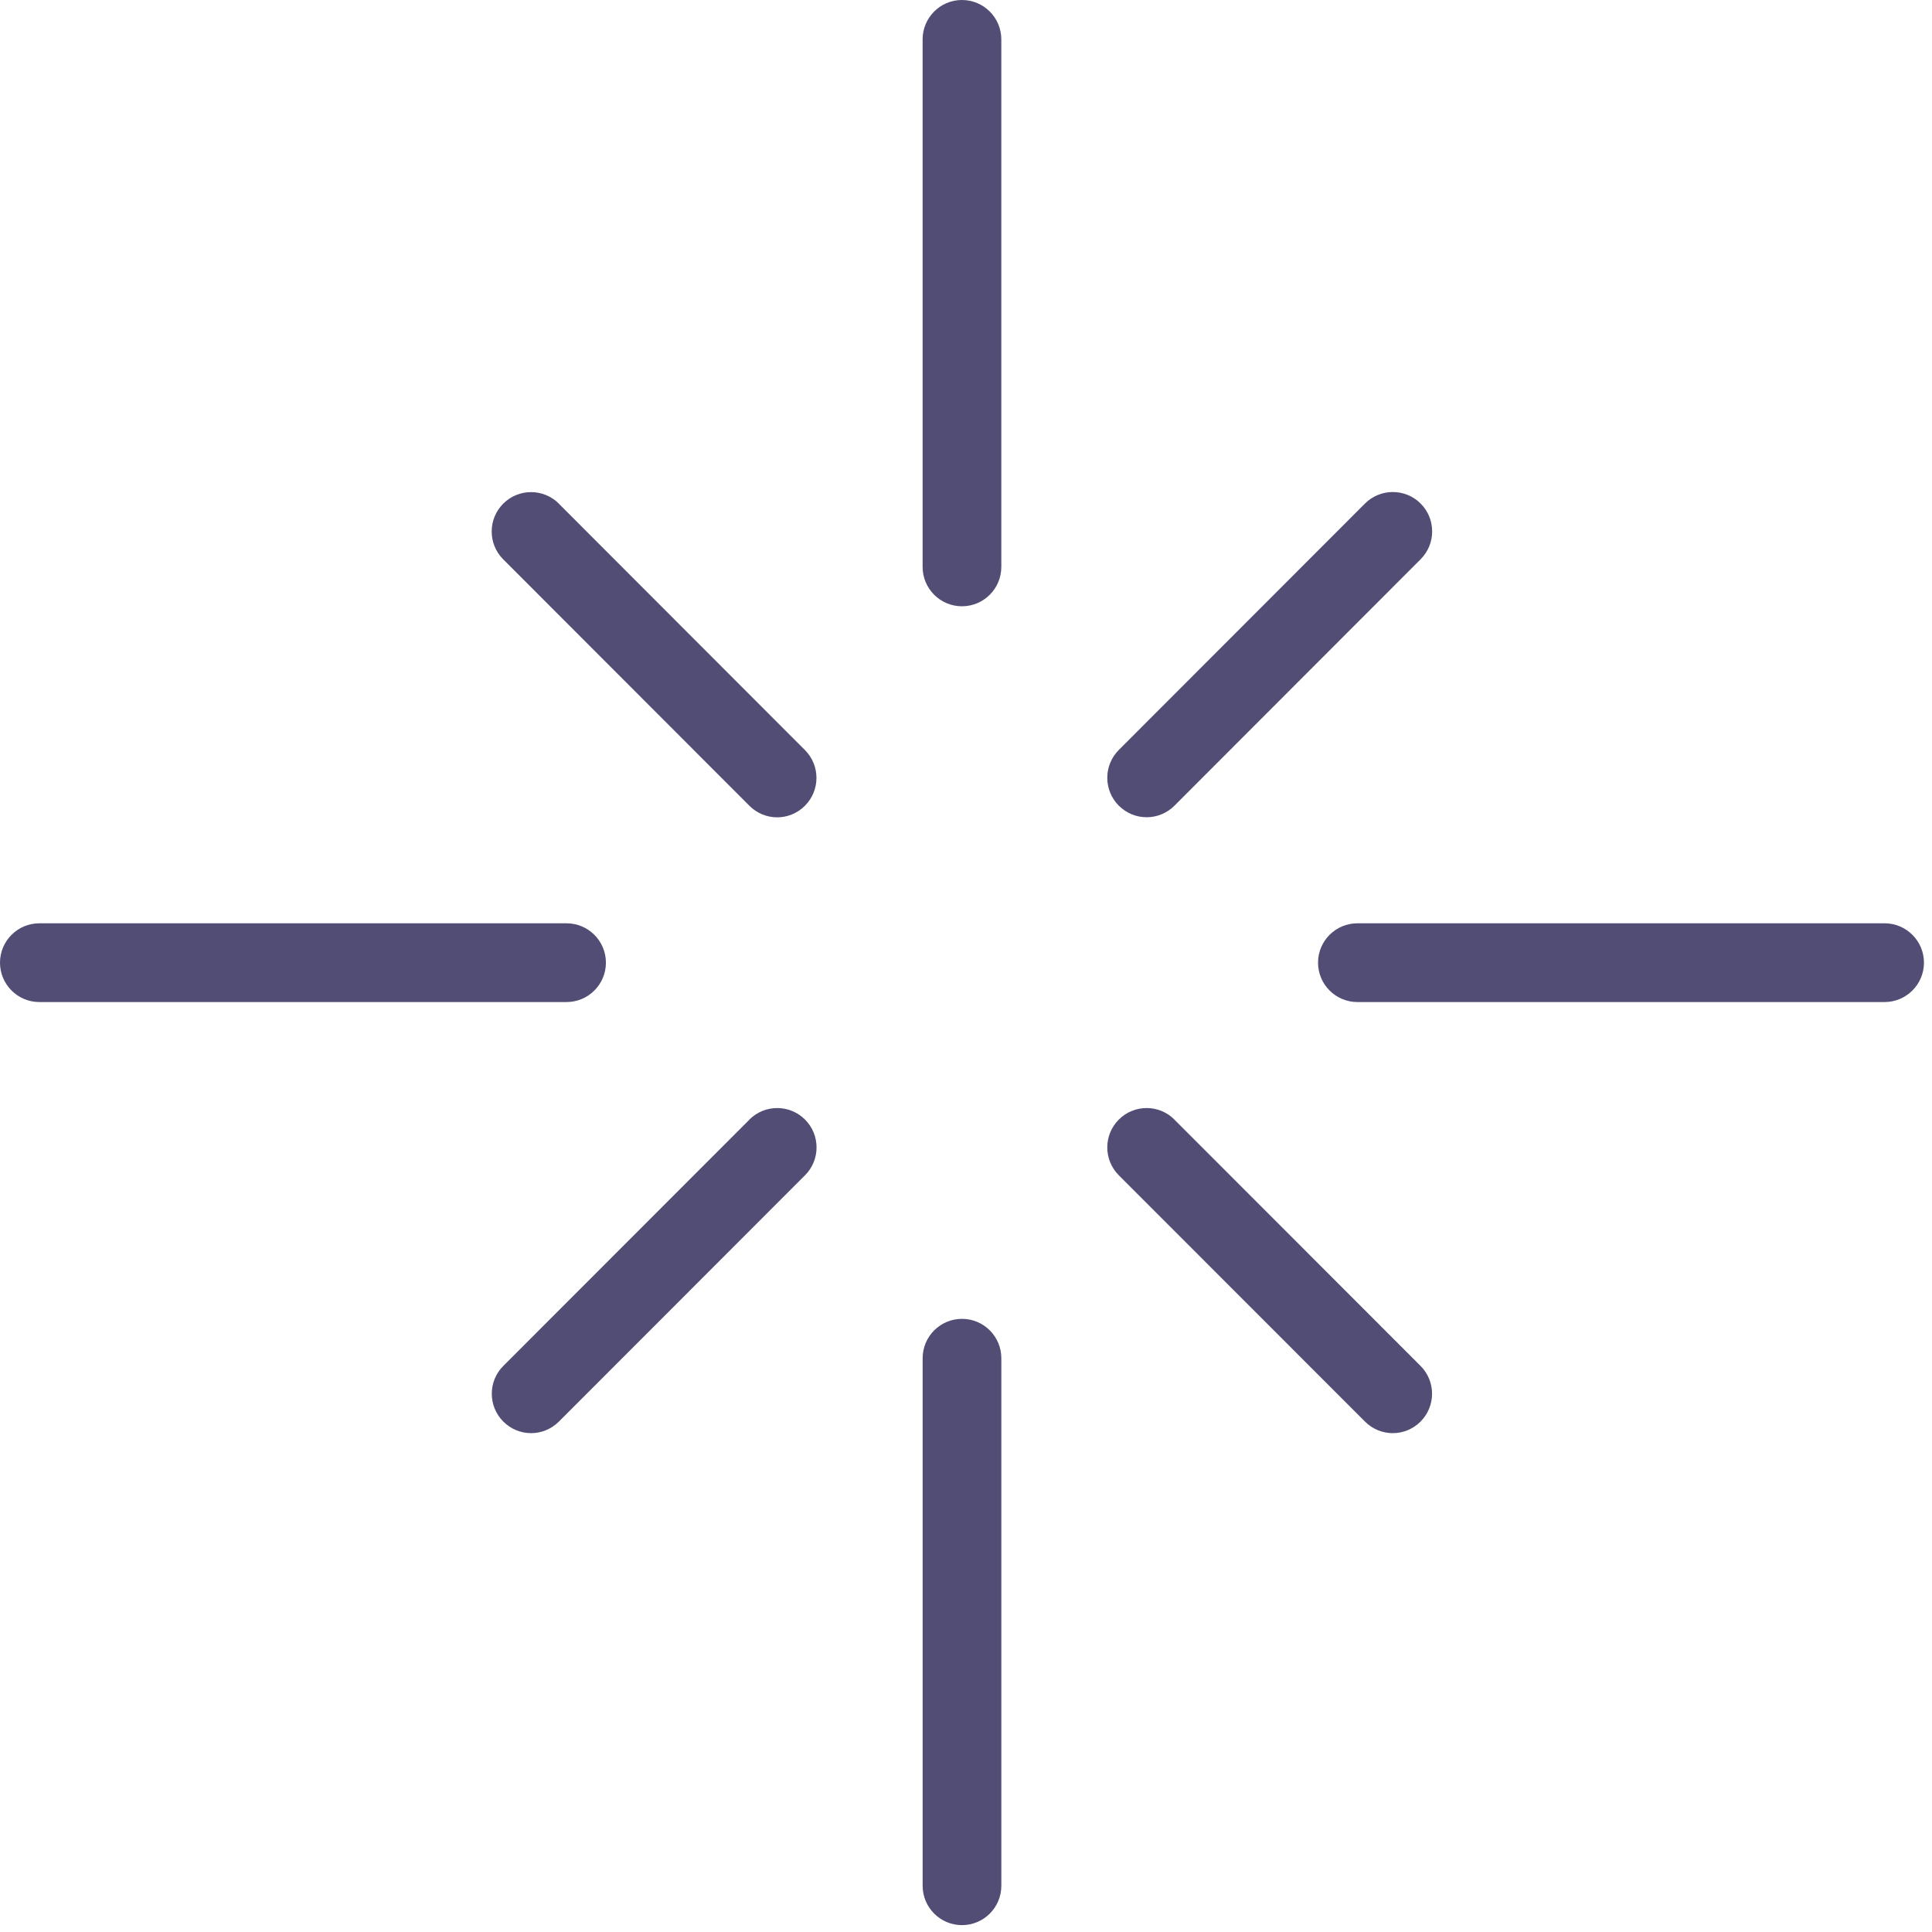 <svg width="79" height="79" viewBox="0 0 79 79" fill="none" xmlns="http://www.w3.org/2000/svg">
<path d="M24.776 39.364C24.776 38.475 24.055 37.754 23.167 37.754H1.609C0.721 37.754 0 38.475 0 39.364C0 40.252 0.721 40.974 1.609 40.974H23.167C24.055 40.974 24.776 40.252 24.776 39.364Z" fill="#514D74"/>
<path d="M77.061 37.754H55.504C54.616 37.754 53.895 38.475 53.895 39.364C53.895 40.252 54.616 40.974 55.504 40.974H77.061C77.949 40.974 78.671 40.252 78.671 39.364C78.671 38.475 77.949 37.754 77.061 37.754Z" fill="#514D74"/>
<path d="M39.335 0C38.447 0 37.726 0.722 37.726 1.61V23.181C37.726 24.07 38.447 24.791 39.335 24.791C40.223 24.791 40.944 24.07 40.944 23.181V1.61C40.944 0.722 40.223 0 39.335 0Z" fill="#514D74"/>
<path d="M39.336 53.928C38.448 53.928 37.727 54.649 37.727 55.538V77.109C37.727 77.998 38.448 78.719 39.336 78.719C40.224 78.719 40.945 77.998 40.945 77.109V55.538C40.945 54.649 40.224 53.928 39.336 53.928Z" fill="#514D74"/>
<path d="M22.853 20.594C22.224 19.966 21.205 19.966 20.577 20.594C19.948 21.223 19.948 22.243 20.577 22.872L30.642 32.947C30.956 33.262 31.367 33.421 31.778 33.421C32.189 33.421 32.6 33.262 32.914 32.947C33.542 32.319 33.542 31.299 32.914 30.67L22.849 20.594H22.853Z" fill="#514D74"/>
<path d="M48.024 45.78C47.396 45.151 46.377 45.151 45.748 45.78C45.12 46.408 45.12 47.429 45.748 48.057L55.814 58.129C56.128 58.443 56.539 58.602 56.95 58.602C57.361 58.602 57.772 58.443 58.086 58.129C58.714 57.501 58.714 56.48 58.086 55.852L48.021 45.78H48.024Z" fill="#514D74"/>
<path d="M46.888 33.417C47.299 33.417 47.71 33.258 48.024 32.944L58.09 22.868C58.718 22.239 58.718 21.219 58.09 20.59C57.462 19.962 56.442 19.962 55.814 20.59L45.748 30.666C45.12 31.295 45.12 32.315 45.748 32.944C46.062 33.258 46.474 33.417 46.885 33.417H46.888Z" fill="#514D74"/>
<path d="M30.646 45.78L20.581 55.852C19.952 56.48 19.952 57.501 20.581 58.129C20.895 58.443 21.305 58.602 21.716 58.602C22.128 58.602 22.538 58.443 22.853 58.129L32.918 48.057C33.546 47.429 33.546 46.408 32.918 45.78C32.29 45.151 31.27 45.151 30.642 45.78H30.646Z" fill="#514D74"/>
</svg>
